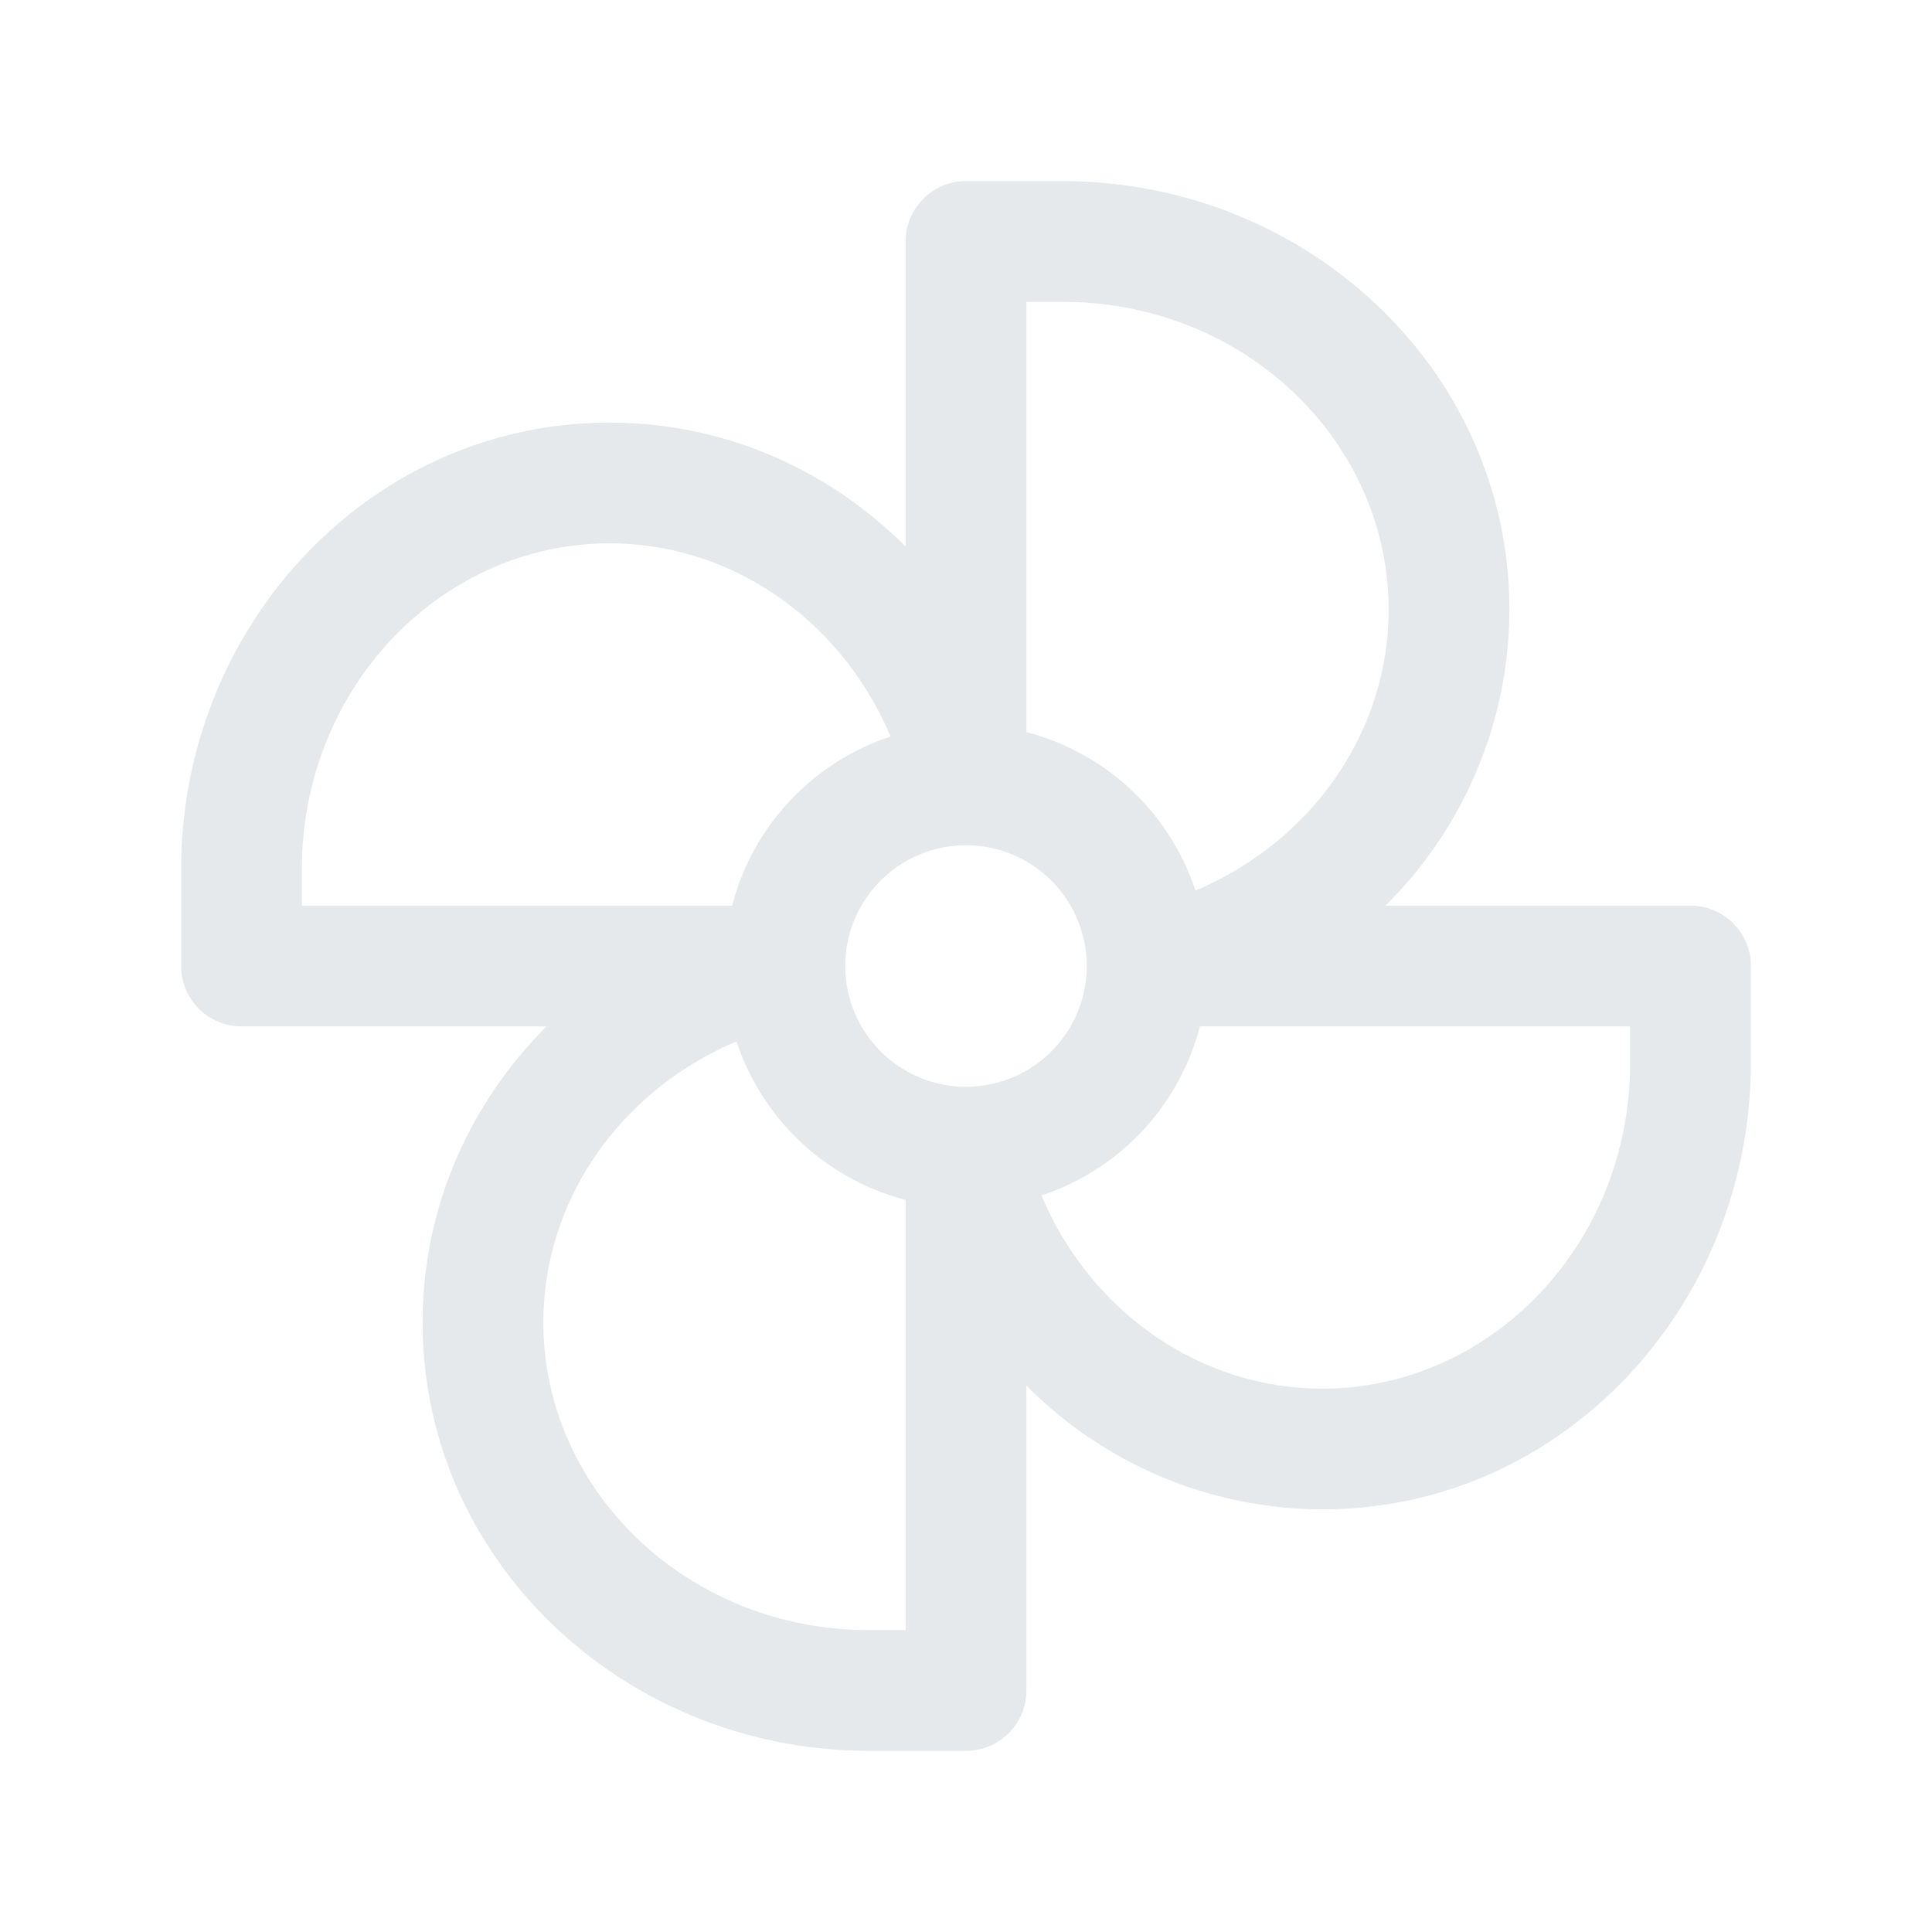 <svg xmlns="http://www.w3.org/2000/svg" width="20" height="20" fill="none" viewBox="0 0 20 20">
  <g class="20x20/Outline/fan">
    <path fill="#E5E9EB" fill-rule="evenodd" d="M12.375 9.219a2.505 2.505 0 0 0-1.75-1.64V3.125H11c1.893 0 3.375 1.454 3.375 3.185 0 1.28-.809 2.408-2 2.909Zm.046 1.406a2.505 2.505 0 0 1-1.64 1.75c.501 1.191 1.628 2 2.91 2 1.73 0 3.184-1.482 3.184-3.375v-.375h-4.454Zm-3.046 1.796a2.505 2.505 0 0 1-1.75-1.64c-1.191.502-2 1.628-2 2.91 0 1.73 1.482 3.184 3.375 3.184h.375v-4.454ZM7.579 9.375a2.505 2.505 0 0 1 1.64-1.75c-.501-1.191-1.628-2-2.91-2-1.73 0-3.184 1.482-3.184 3.375v.375h4.454Zm8.046-3.065a4.319 4.319 0 0 1-1.283 3.065H17.5c.345 0 .625.28.625.625v1c0 2.525-1.957 4.625-4.434 4.625a4.319 4.319 0 0 1-3.066-1.283V17.5c0 .345-.28.625-.625.625H9c-2.525 0-4.625-1.957-4.625-4.434 0-1.197.491-2.273 1.283-3.066H2.5A.625.625 0 0 1 1.875 10V9c0-2.525 1.957-4.625 4.435-4.625 1.196 0 2.272.491 3.065 1.283V2.5c0-.345.28-.625.625-.625h1c2.525 0 4.625 1.957 4.625 4.435ZM10 11.25a1.25 1.25 0 1 1 0-2.5 1.25 1.25 0 0 1 0 2.5Z" class="Primary" clip-rule="evenodd"/>
  </g>
</svg>
